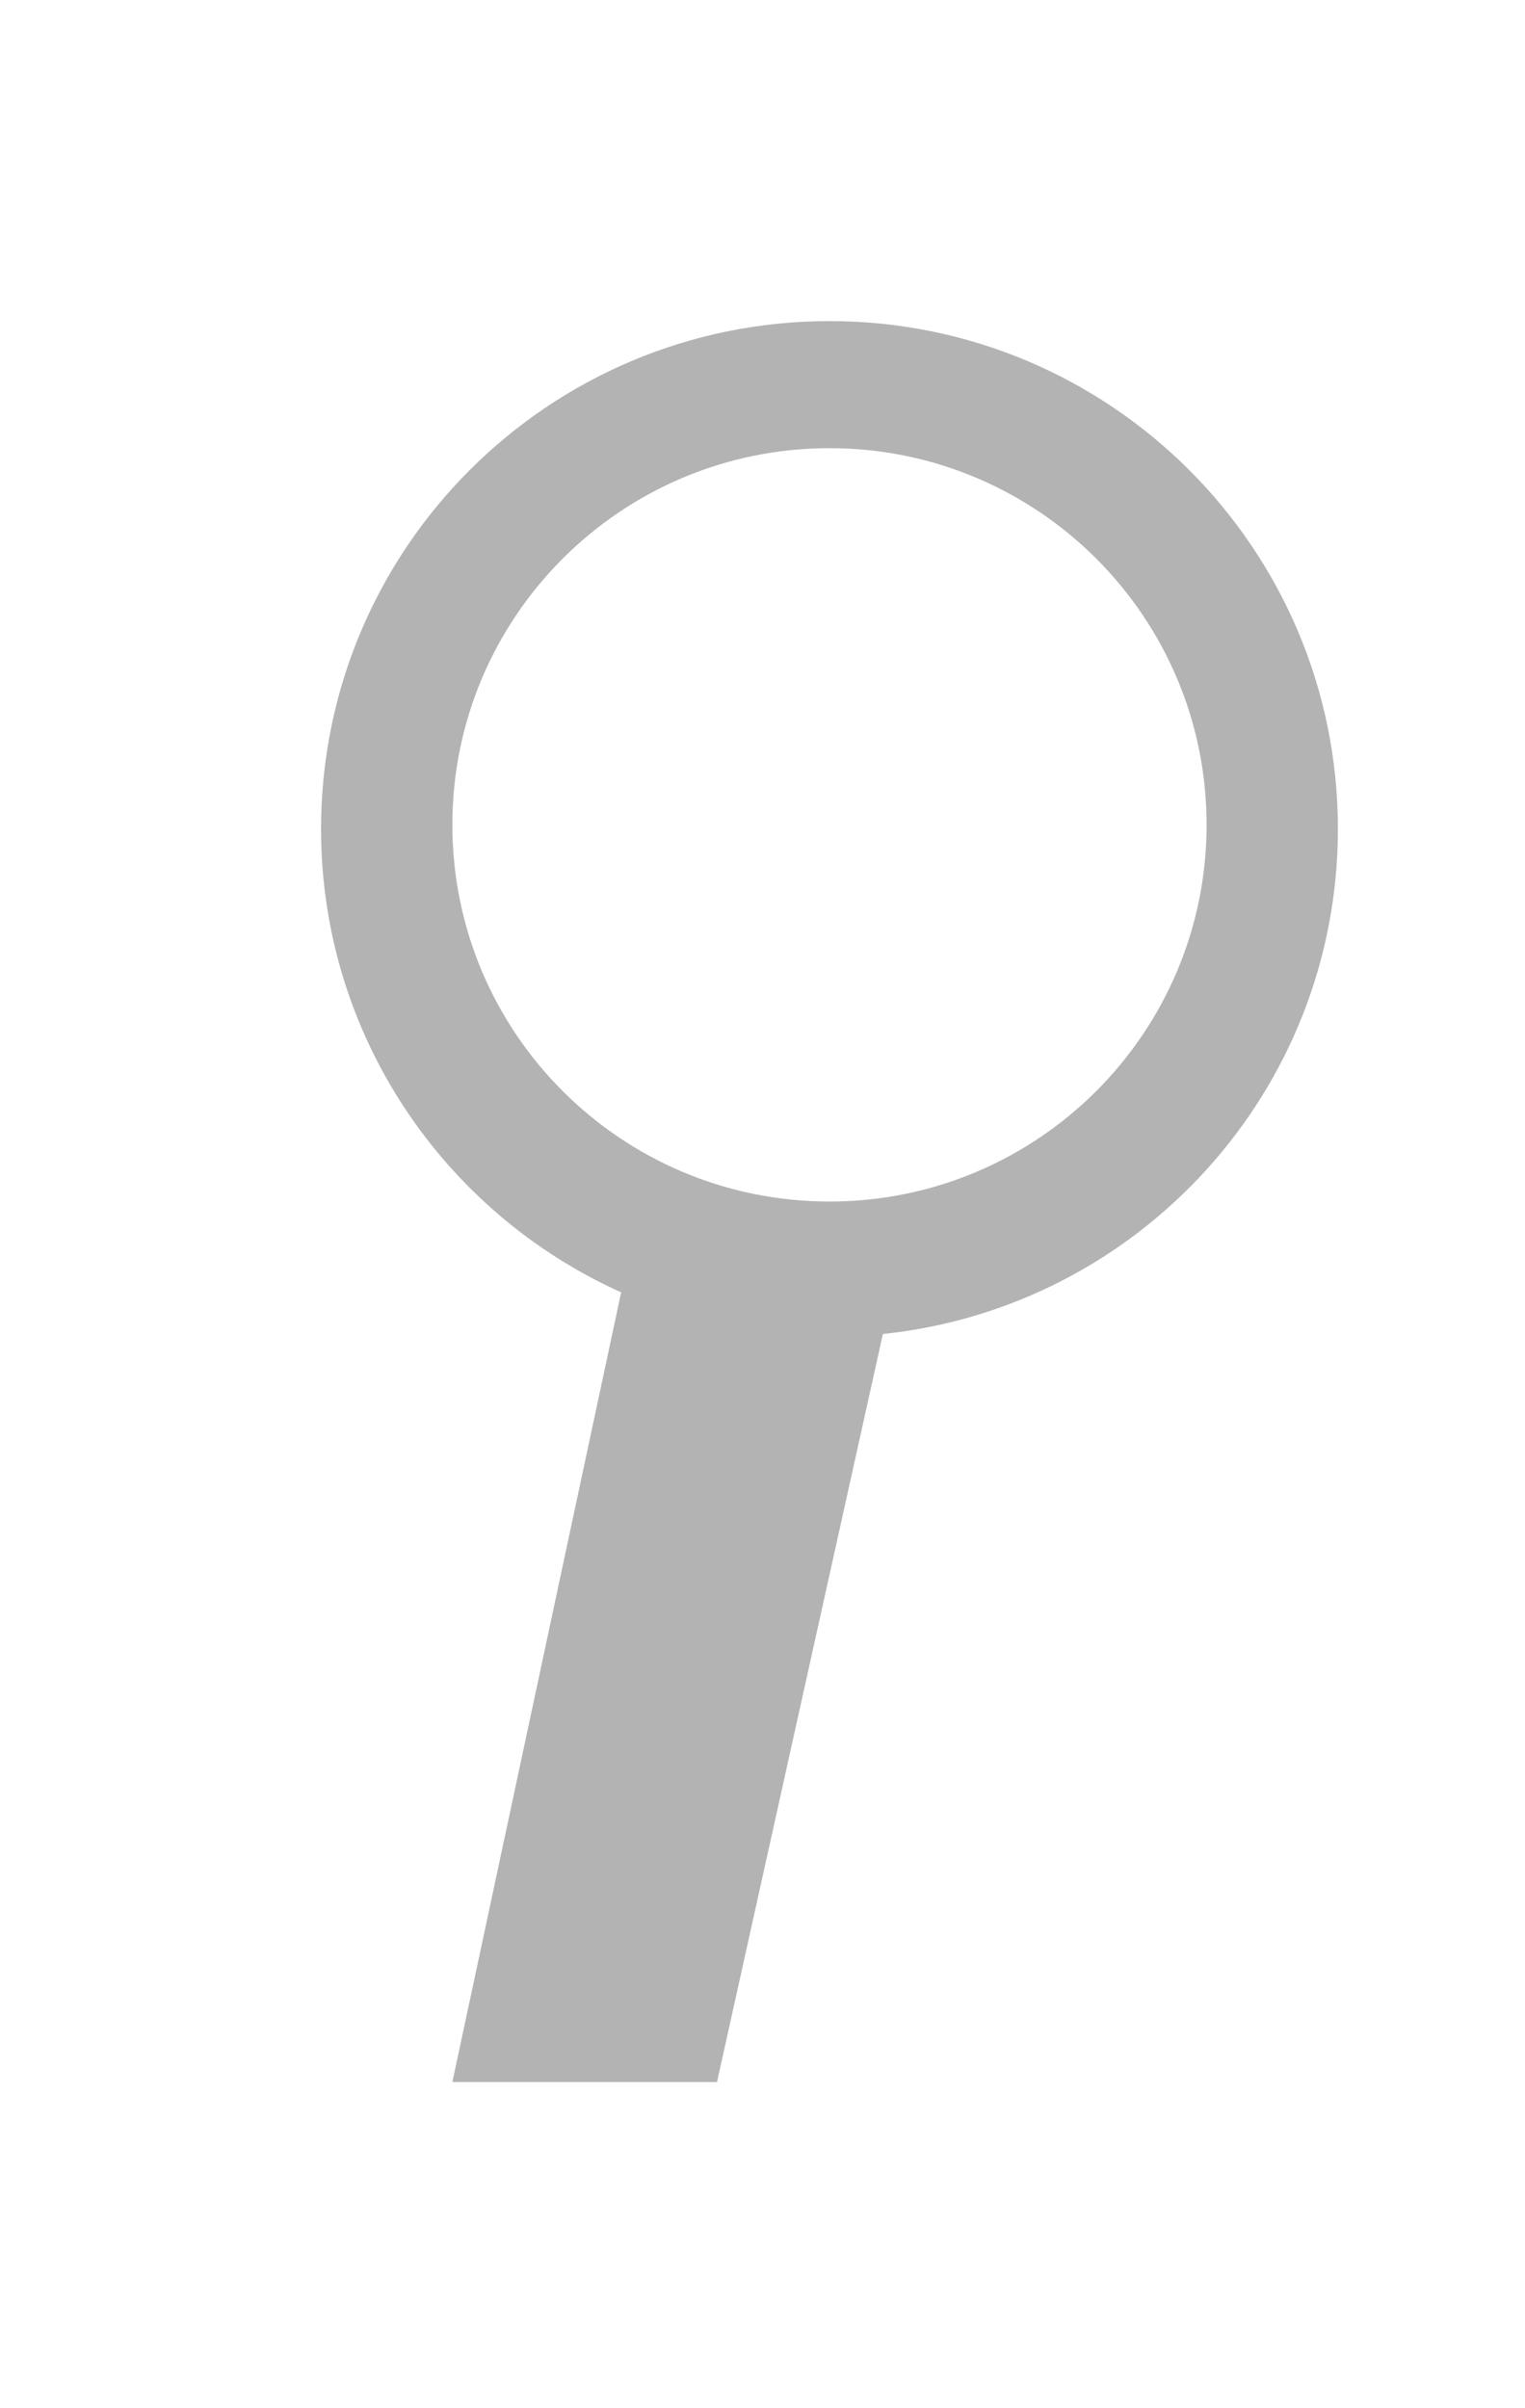 <svg width="19" height="30" viewBox="0 0 19 30" fill="none" xmlns="http://www.w3.org/2000/svg">
<path fill-rule="evenodd" clip-rule="evenodd" d="M16.669 10.326C16.669 13.596 14.185 16.286 11 16.618L8.933 25.937H5.636L7.739 16.099C5.535 15.109 4 12.897 4 10.326C4 6.832 6.836 4 10.335 4C13.833 4 16.669 6.832 16.669 10.326ZM15.033 10.275C15.033 12.867 12.929 14.968 10.335 14.968C7.739 14.968 5.636 12.867 5.636 10.275C5.636 7.684 7.739 5.583 10.335 5.583C12.929 5.583 15.033 7.684 15.033 10.275Z" fill="#B3B3B3"/>
</svg>
